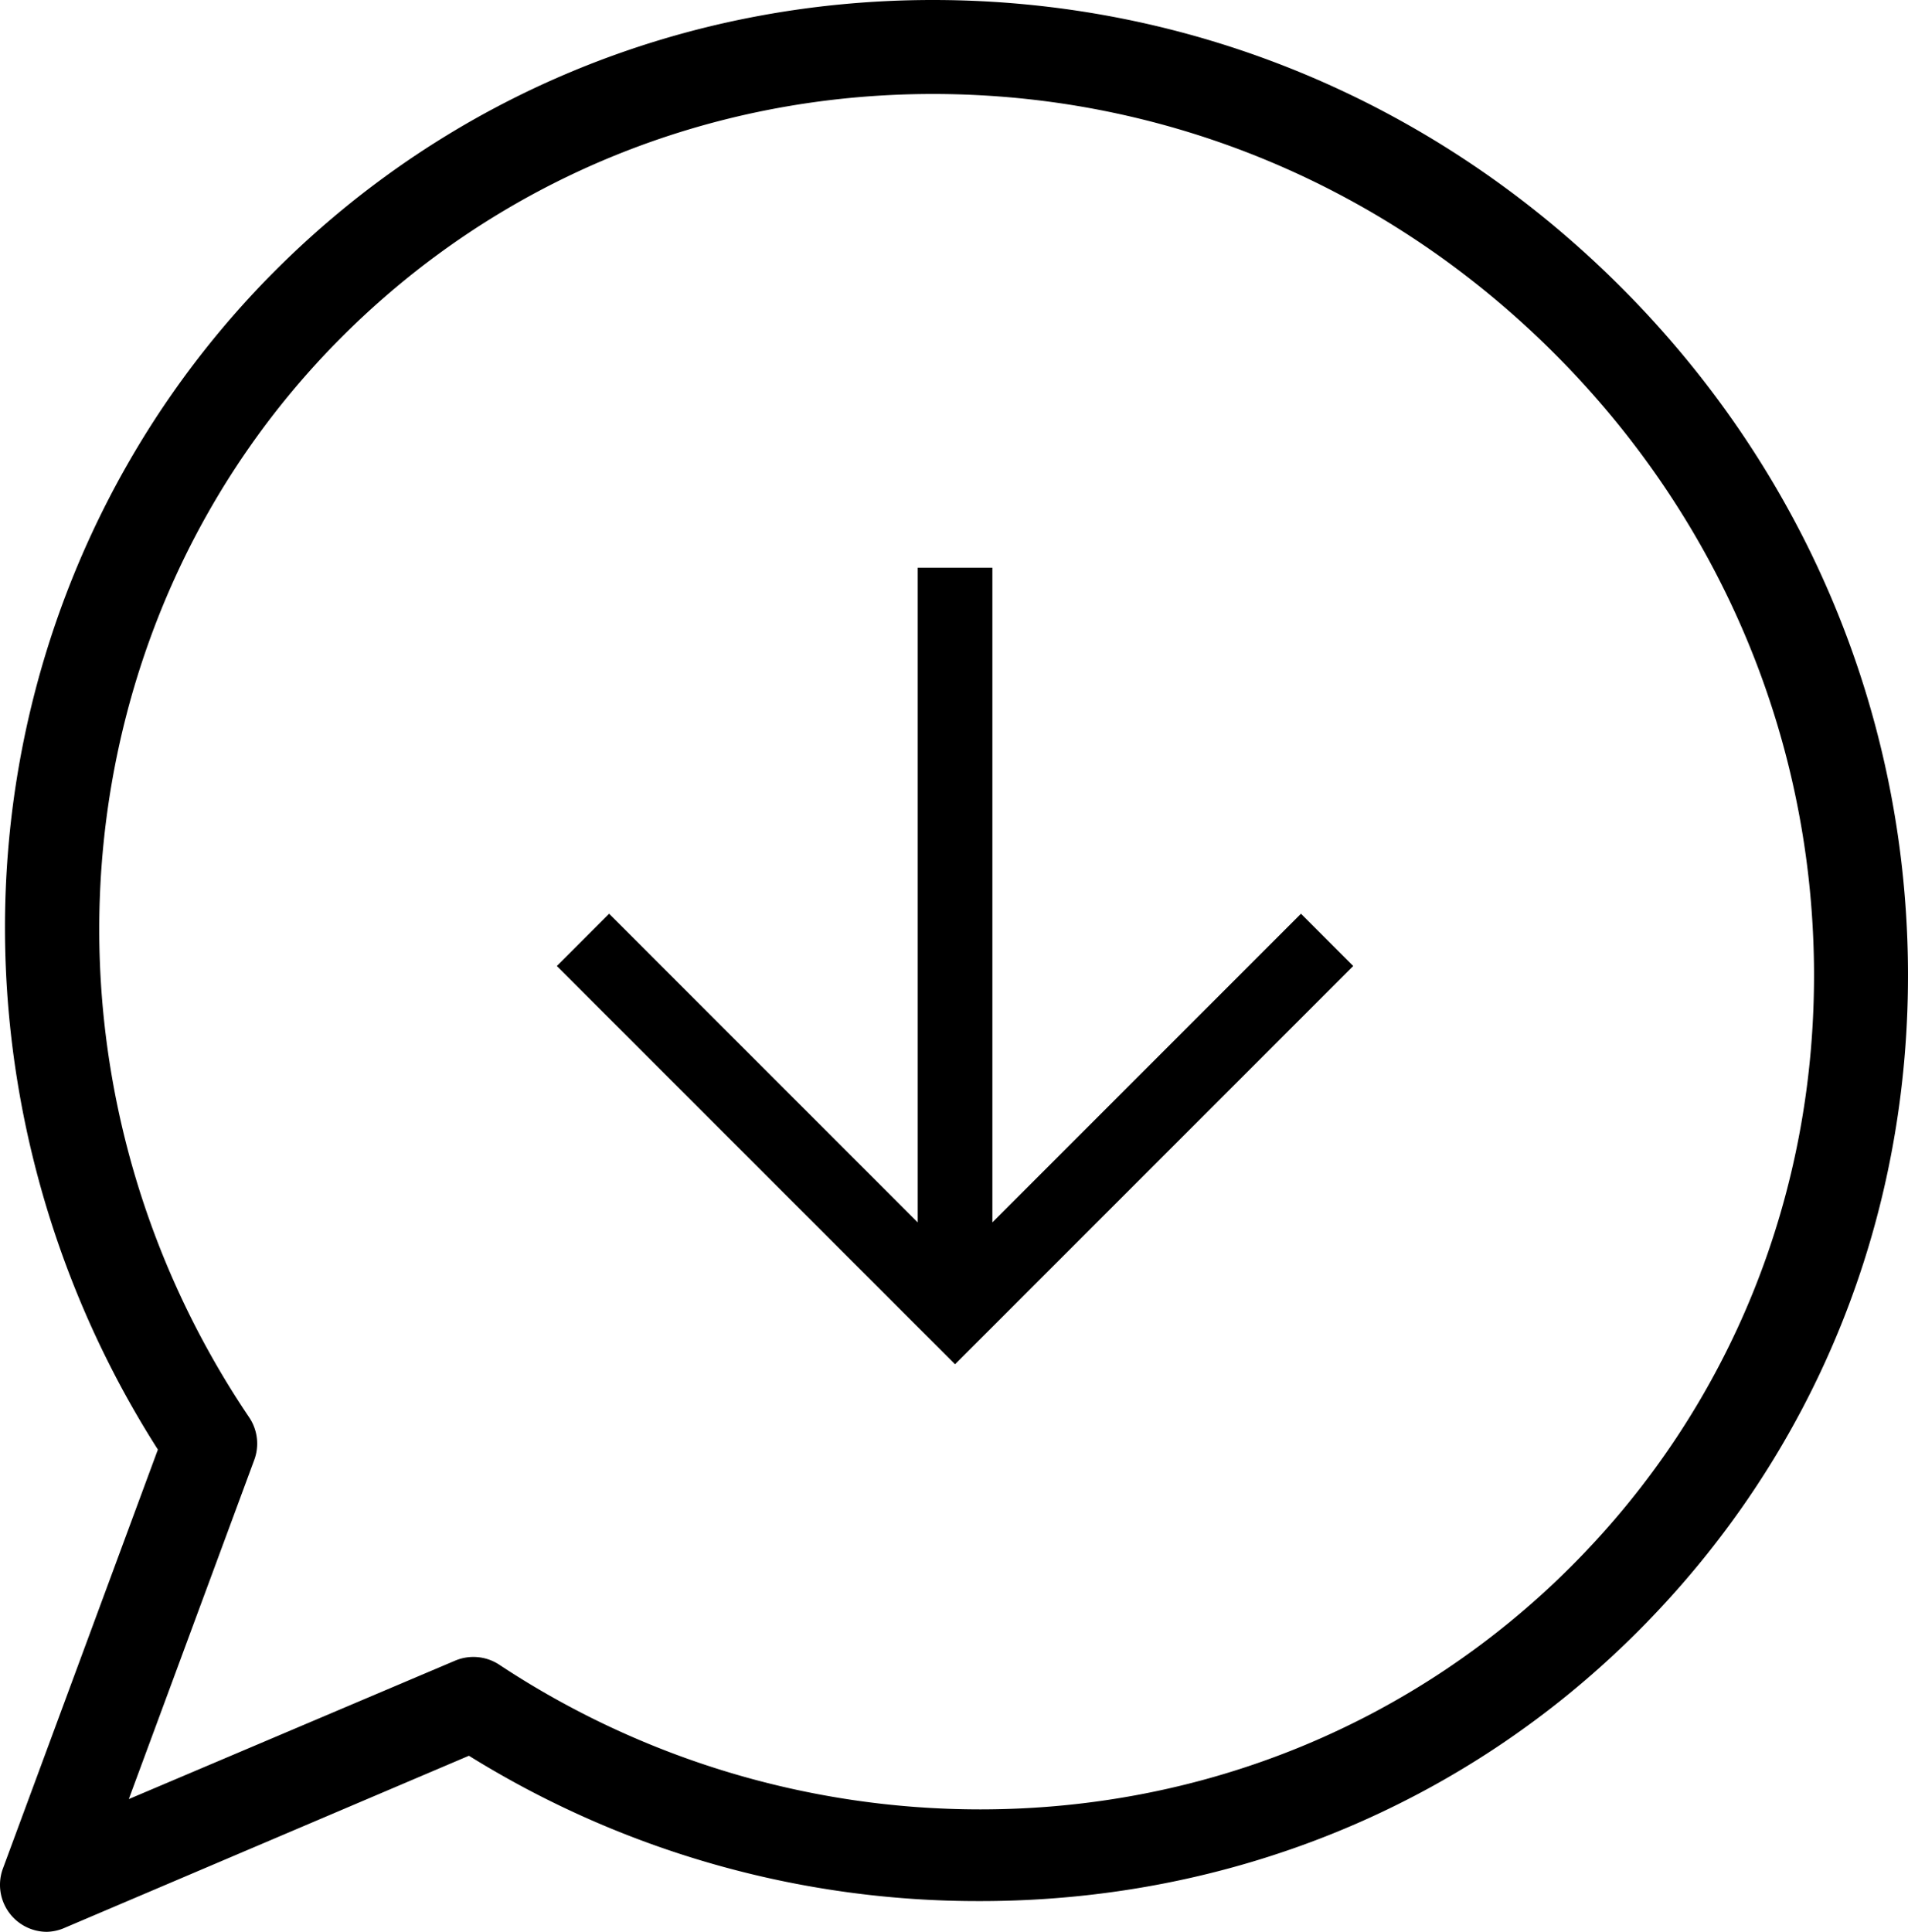 <svg xmlns="http://www.w3.org/2000/svg" width="884.038" height="894.921" viewBox="0 0 884.038 894.921">
  <g id="Group_9682" data-name="Group 9682" transform="translate(2553 97)">
    <g id="Group_9680" data-name="Group 9680" transform="translate(-2607.319 -149.069)">
      <path id="Path_6307" data-name="Path 6307" d="M938.318,498.108c-1.528-117.647-48.752-228.817-132.966-313.033C719.583,99.305,606.369,52.069,486.56,52.069c-115.652,0-223.844,44.5-304.65,125.305C110.2,249.08,66.212,344.715,58.029,446.665c-7.761,96.728,16.863,194.614,69.444,276.917l-71.8,194.083A21.77,21.77,0,0,0,76.094,946.99,22.062,22.062,0,0,0,84.59,945l187-79.578A446.643,446.643,0,0,0,508.426,932.75h.009c115.633,0,223.823-43.971,304.617-124.765,82.308-82.31,126.8-192.019,125.266-309.877ZM782.261,777.727C709.684,850.3,612.434,890.27,508.424,890.268a404.036,404.036,0,0,1-222.791-67.027,21.761,21.761,0,0,0-20.475-1.859L114,885.494l58.126-157.115a21.776,21.776,0,0,0-2.373-19.732C62.912,550.369,80.975,339.884,212.7,208.163,285.278,135.583,382.537,95.609,486.56,95.609c108.177,0,210.458,42.706,288,120.252C850.707,292,893.4,392.441,894.781,498.674c1.378,106.015-38.583,205.118-112.52,279.053Z" transform="translate(0 0)"/>
    </g>
    <path id="arrow_upward_FILL0_wght400_GRAD0_opsz48" d="M327.2-800v303.272L184.216-639.716,160-615.5,344.5-431,529-615.5l-24.216-24.216L361.8-496.728V-800Z" transform="translate(-2455 966)"/>
  </g>
</svg>
